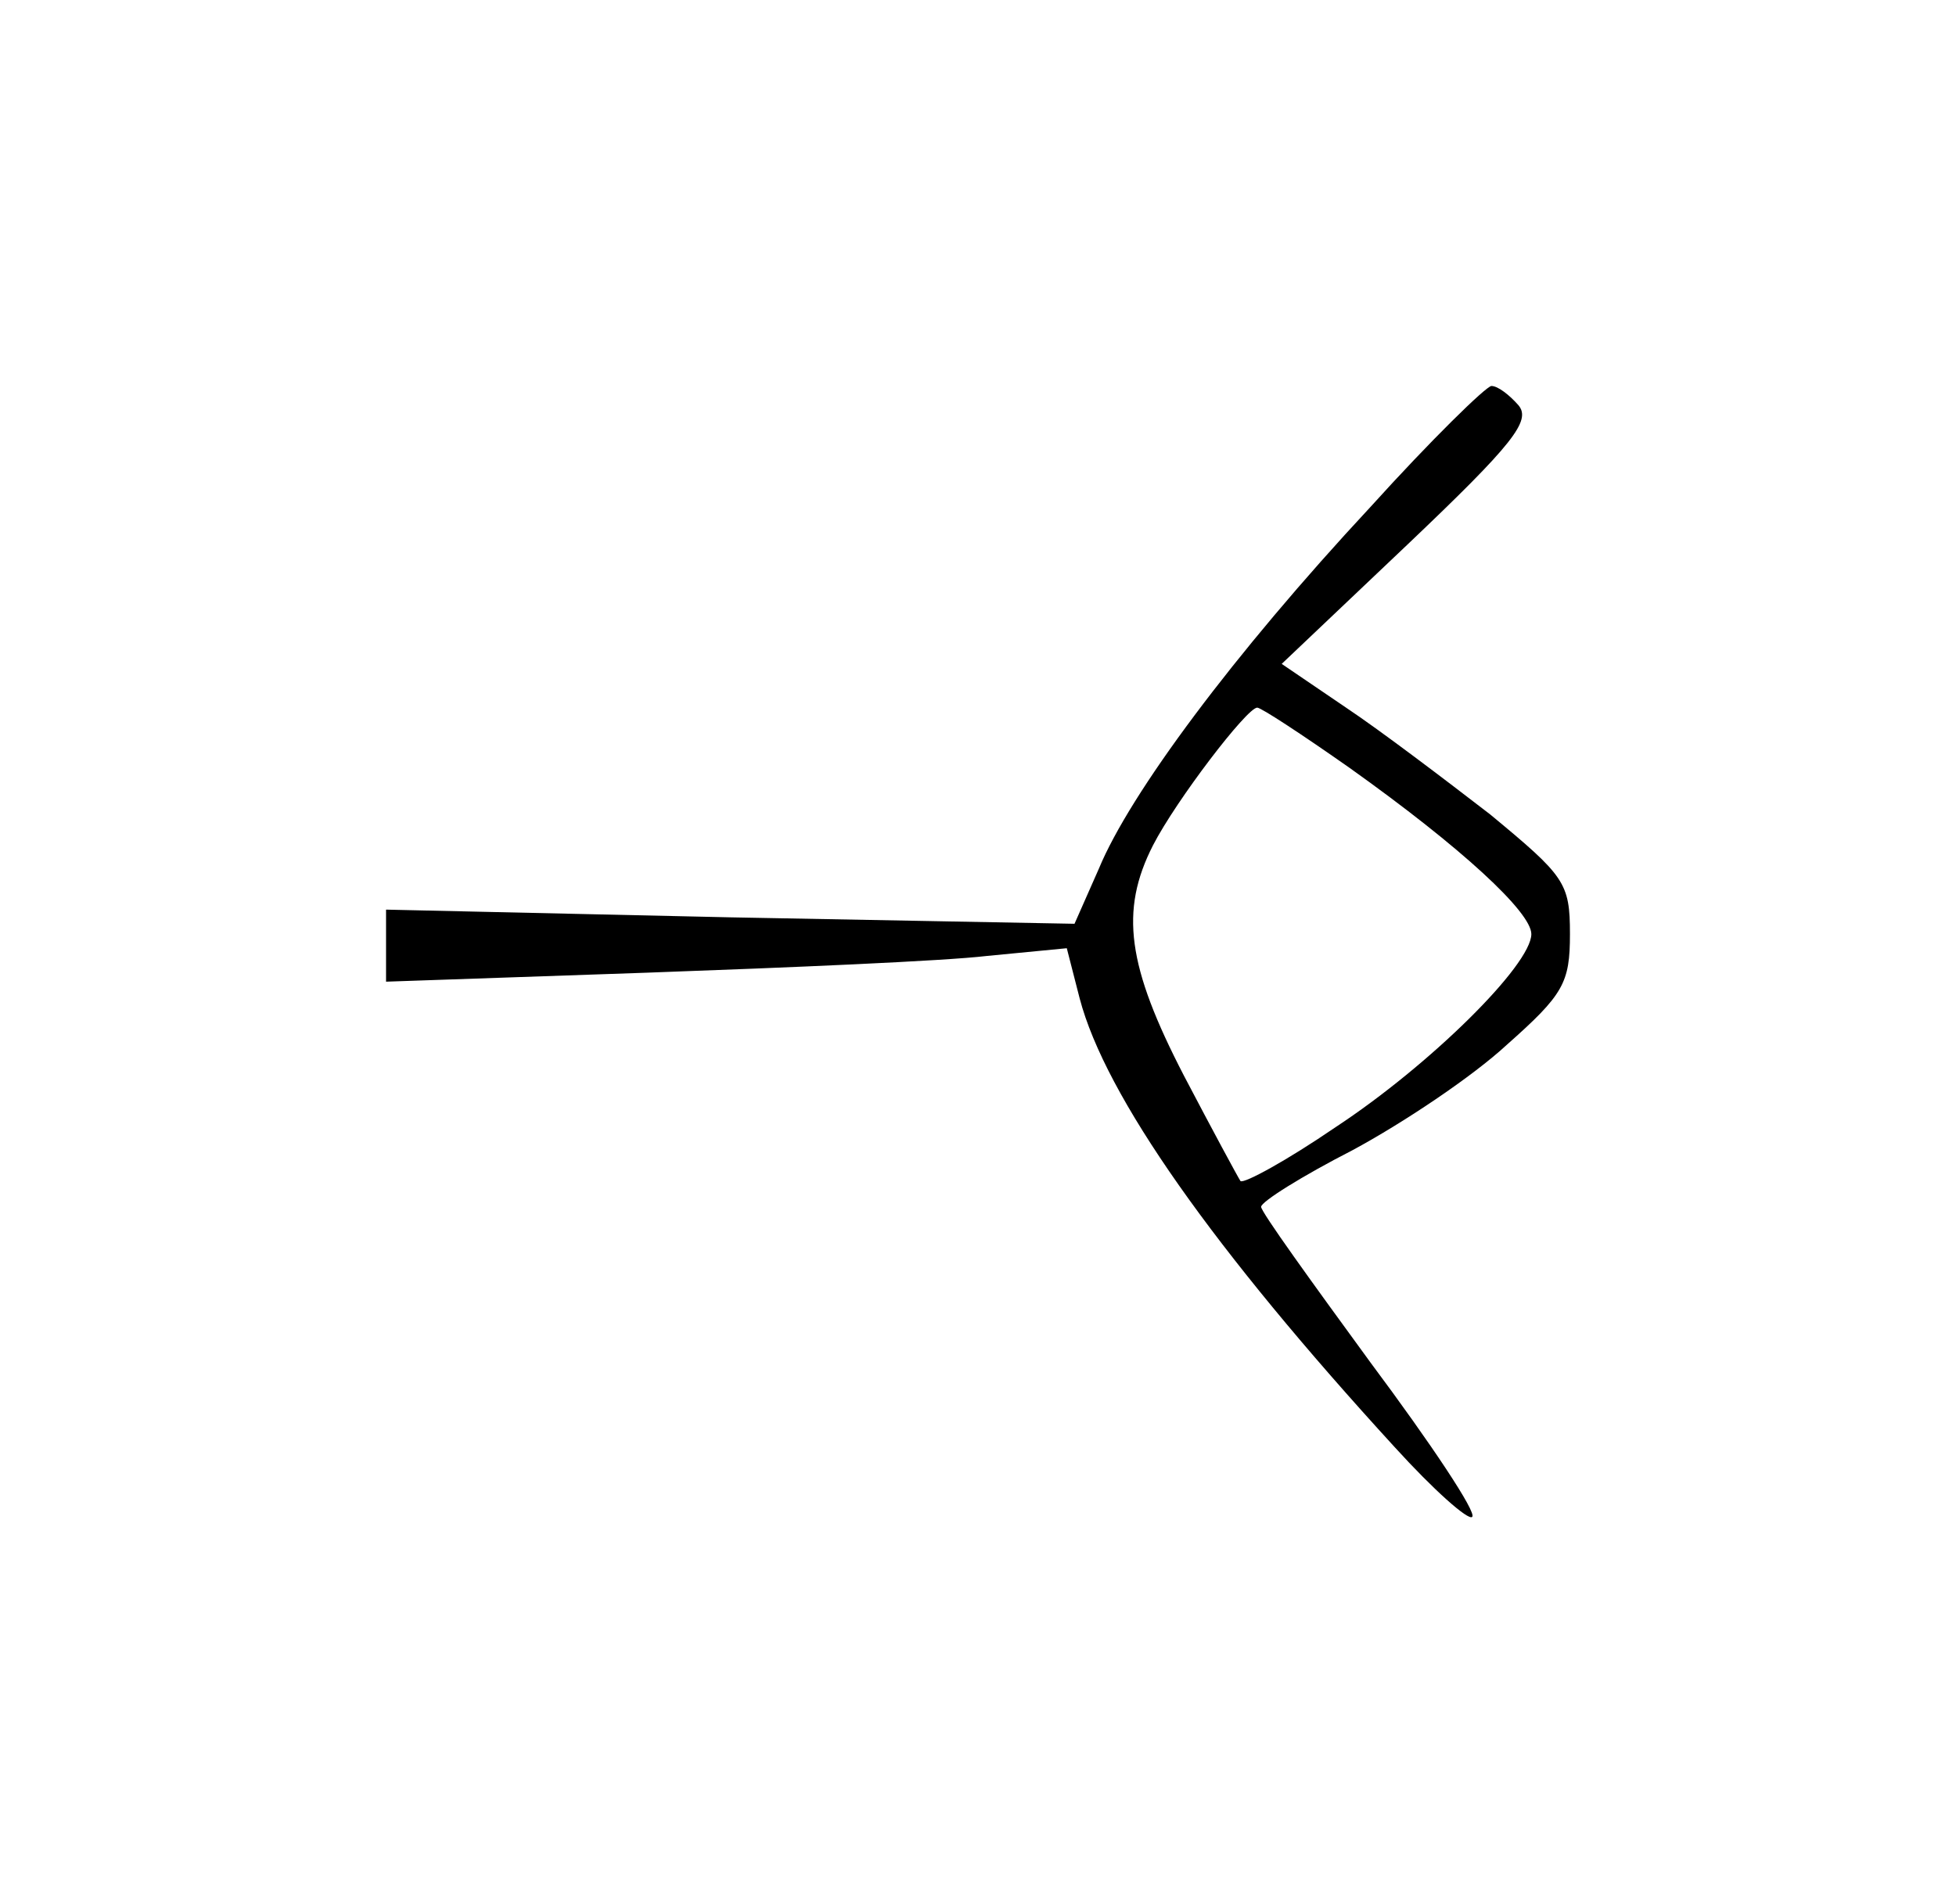 <?xml version="1.0" standalone="no"?>
<!DOCTYPE svg PUBLIC "-//W3C//DTD SVG 20010904//EN"
 "http://www.w3.org/TR/2001/REC-SVG-20010904/DTD/svg10.dtd">
<svg version="1.0" xmlns="http://www.w3.org/2000/svg"
 width="152pt" height="148pt" viewBox="0 0 152 148"
 preserveAspectRatio="xMidYMid meet">
<g transform="translate(0,148) scale(0.1,-0.1)"
fill="#000000" stroke="none">
<path d="M1065 1086 c-107 -115 -187 -223 -211 -281 l-19 -43 -267 5 -268 6 0
-28 0 -28 203 7 c111 4 230 9 264 13 l62 6 10 -39 c20 -76 104 -195 245 -349
30 -33 57 -57 60 -54 4 3 -32 57 -79 120 -46 63 -85 117 -85 121 0 4 32 24 71
44 39 21 93 57 120 82 44 39 49 48 49 86 0 40 -4 45 -62 93 -35 27 -85 65
-112 83 l-50 34 98 93 c82 78 96 96 86 108 -7 8 -16 15 -21 15 -4 0 -47 -42
-94 -94z m-16 -203 c87 -62 141 -112 141 -129 0 -24 -79 -102 -152 -150 -38
-26 -71 -44 -74 -42 -2 3 -22 40 -44 82 -44 85 -50 128 -24 179 18 35 73 107
81 107 3 0 35 -21 72 -47z"/>
</g>
</svg>
